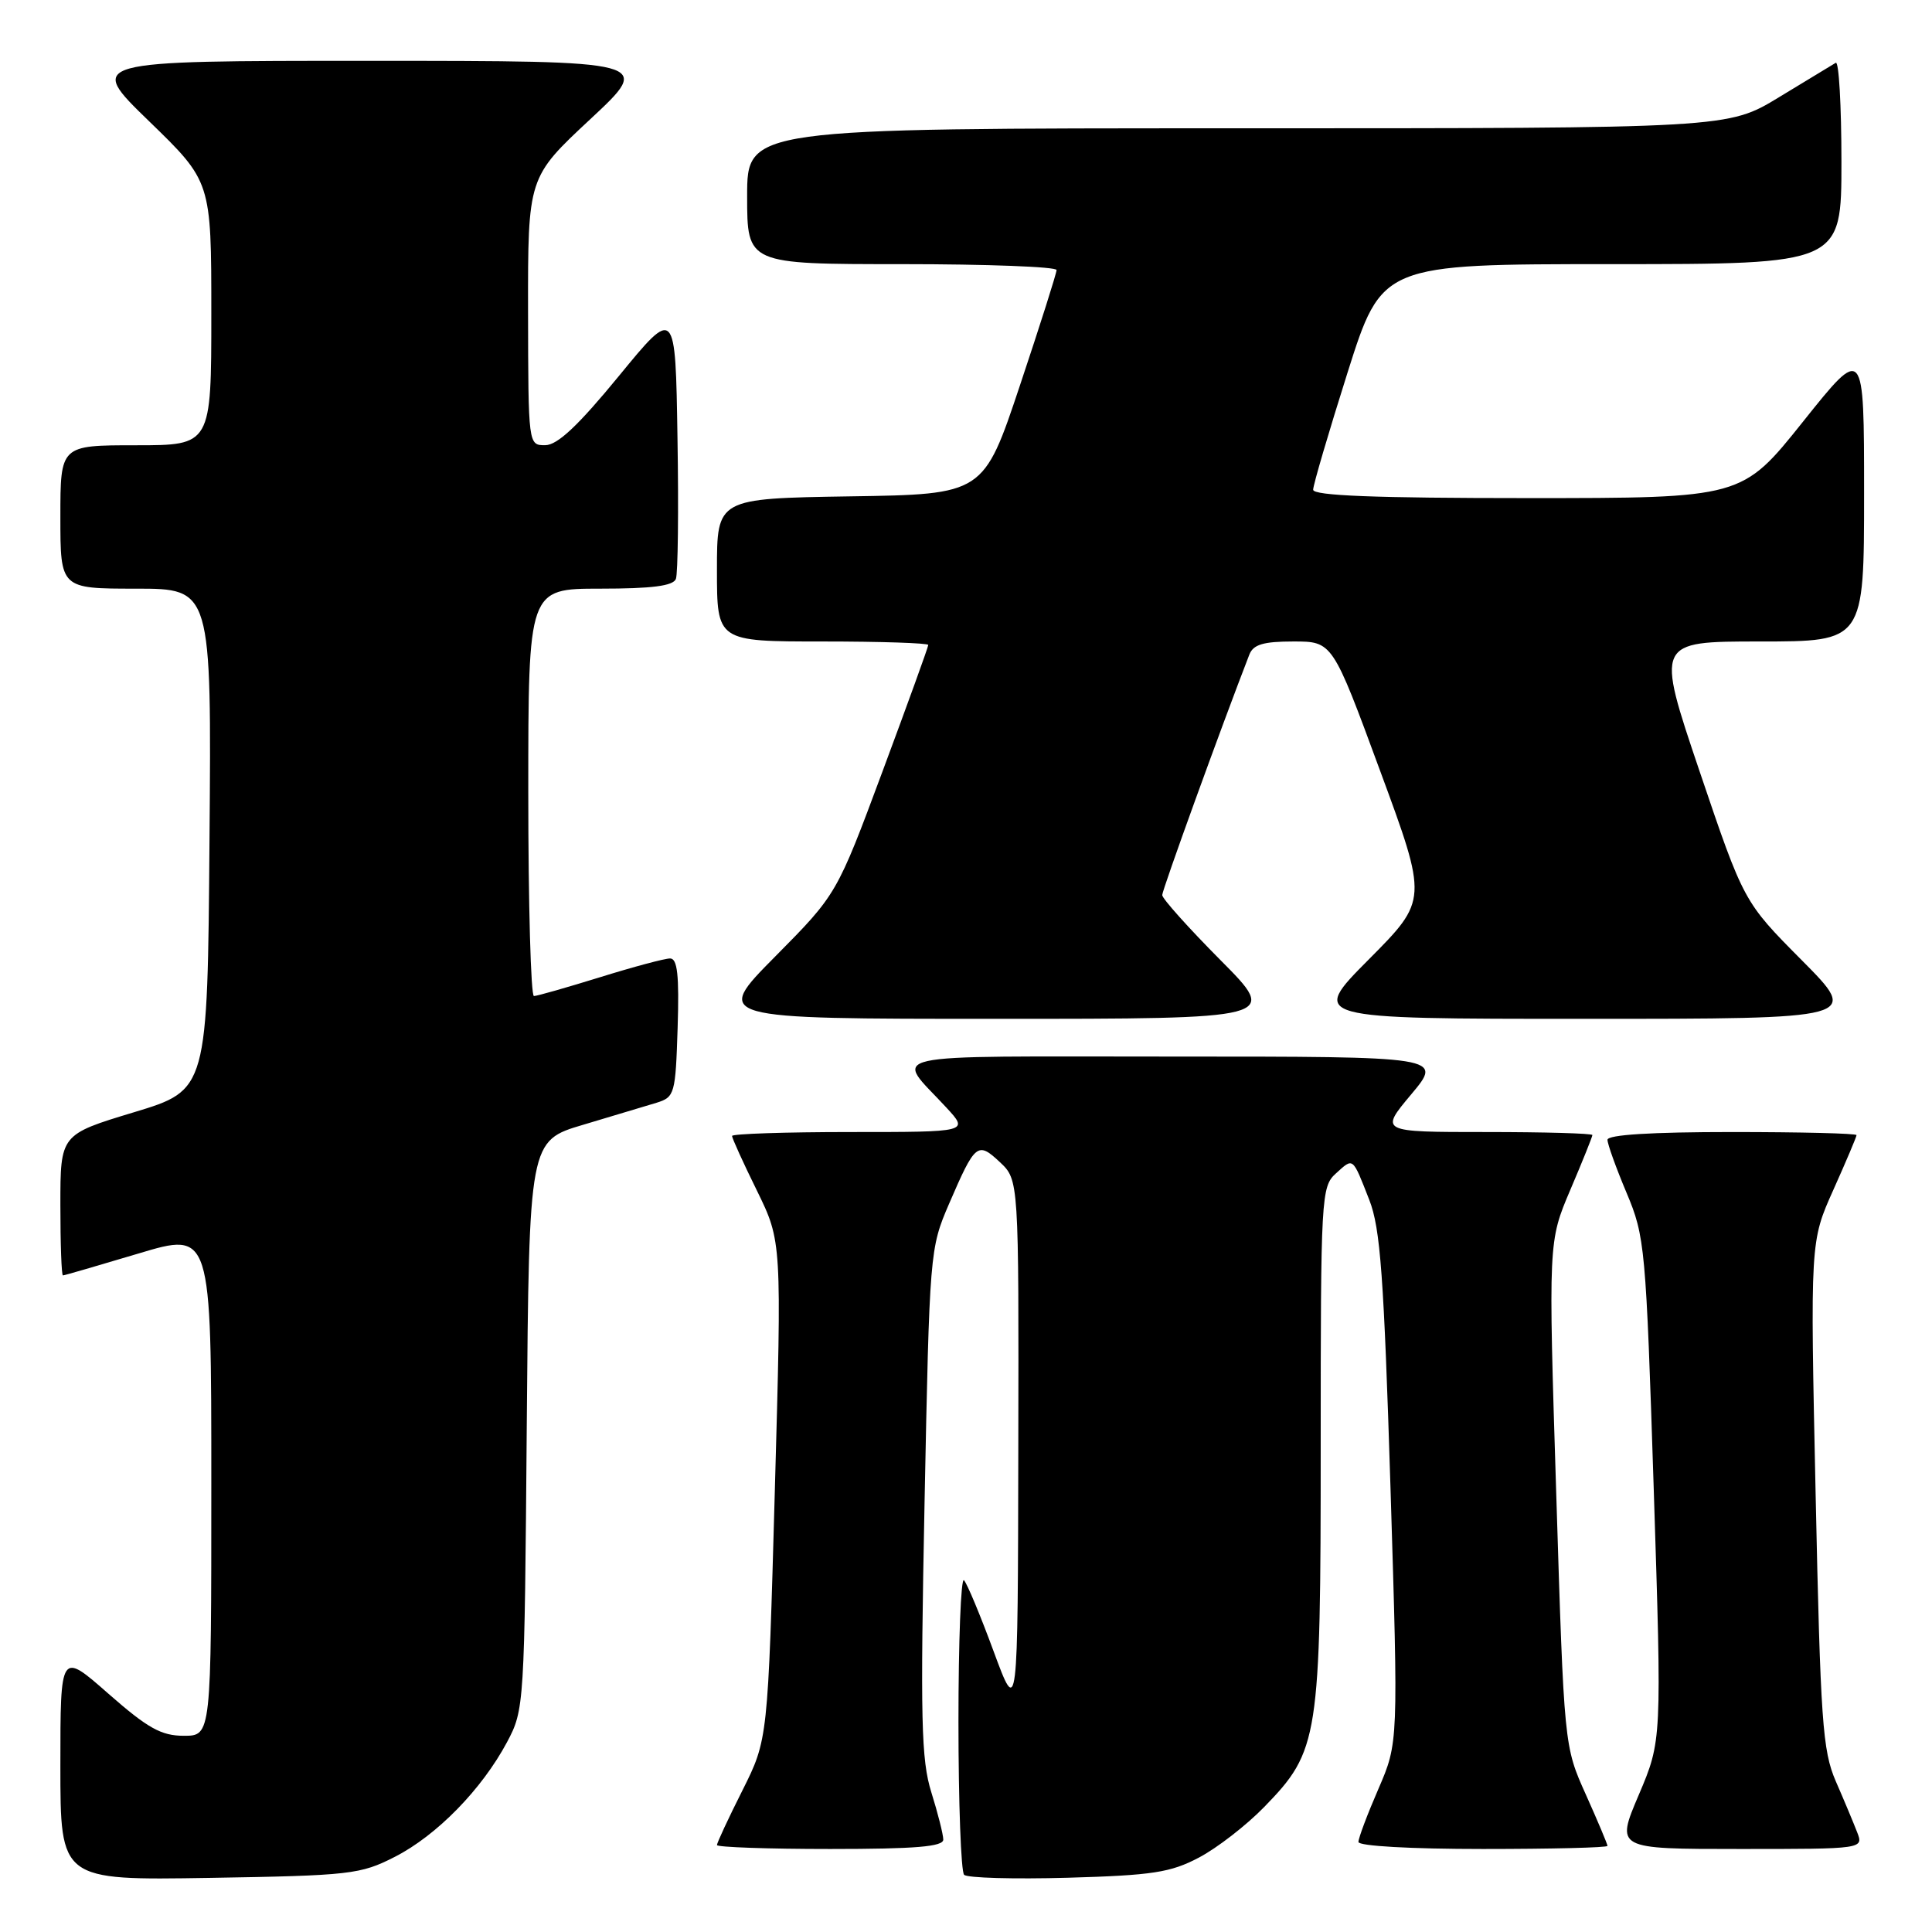 <?xml version="1.0" encoding="UTF-8" standalone="no"?>
<!DOCTYPE svg PUBLIC "-//W3C//DTD SVG 1.1//EN" "http://www.w3.org/Graphics/SVG/1.1/DTD/svg11.dtd" >
<svg xmlns="http://www.w3.org/2000/svg" xmlns:xlink="http://www.w3.org/1999/xlink" version="1.1" viewBox="0 0 256 256">
 <g >
 <path fill="currentColor"
d=" M 52.32 246.04 C 57.88 243.20 63.84 237.10 67.18 230.85 C 69.47 226.55 69.50 226.04 69.80 188.83 C 70.11 151.16 70.11 151.16 77.30 149.03 C 81.26 147.85 85.62 146.54 87.00 146.12 C 89.40 145.37 89.51 144.97 89.79 136.17 C 90.01 129.21 89.76 127.00 88.79 127.00 C 88.08 127.00 83.90 128.12 79.50 129.49 C 75.10 130.85 71.16 131.98 70.75 131.98 C 70.34 131.99 70.00 119.85 70.00 105.00 C 70.00 78.00 70.00 78.00 79.53 78.00 C 86.37 78.00 89.20 77.64 89.56 76.71 C 89.83 76.01 89.93 67.61 89.77 58.05 C 89.50 40.68 89.50 40.68 82.00 49.83 C 76.61 56.40 73.87 58.98 72.25 58.99 C 70.00 59.00 70.00 58.99 69.97 41.25 C 69.95 23.50 69.95 23.50 78.22 15.79 C 86.50 8.07 86.50 8.07 49.00 8.06 C 11.50 8.06 11.50 8.06 19.75 16.06 C 28.00 24.06 28.00 24.06 28.00 41.53 C 28.00 59.00 28.00 59.00 18.00 59.00 C 8.00 59.00 8.00 59.00 8.00 68.50 C 8.00 78.00 8.00 78.00 18.01 78.00 C 28.03 78.00 28.03 78.00 27.76 111.21 C 27.50 144.43 27.50 144.43 17.75 147.38 C 8.00 150.33 8.00 150.33 8.00 159.66 C 8.00 164.80 8.15 169.00 8.34 169.00 C 8.52 169.00 13.02 167.69 18.34 166.10 C 28.00 163.20 28.00 163.20 28.00 196.60 C 28.00 230.00 28.00 230.00 24.36 230.00 C 21.37 230.00 19.59 229.01 14.36 224.42 C 8.00 218.83 8.00 218.83 8.00 233.99 C 8.00 249.15 8.00 249.15 27.75 248.83 C 46.43 248.52 47.76 248.37 52.32 246.04 Z  M 158.86 246.14 C 161.26 244.88 165.16 241.86 167.52 239.43 C 174.76 231.98 175.00 230.44 175.00 191.48 C 175.00 158.55 175.07 157.24 177.01 155.49 C 179.35 153.37 179.18 153.23 181.44 159.00 C 182.91 162.75 183.37 169.12 184.25 197.21 C 185.29 230.92 185.29 230.92 182.65 237.03 C 181.19 240.39 180.00 243.55 180.00 244.07 C 180.00 244.61 186.94 245.00 196.50 245.00 C 205.57 245.00 213.00 244.82 213.00 244.59 C 213.00 244.37 211.71 241.30 210.13 237.78 C 207.25 231.38 207.25 231.38 206.21 197.94 C 205.16 164.51 205.16 164.51 208.08 157.65 C 209.69 153.88 211.00 150.61 211.00 150.40 C 211.00 150.18 204.66 150.00 196.91 150.00 C 182.81 150.00 182.81 150.00 187.00 145.00 C 191.19 140.00 191.19 140.00 155.47 140.00 C 115.59 140.00 118.55 139.33 125.39 146.75 C 128.39 150.00 128.39 150.00 112.70 150.00 C 104.06 150.00 97.00 150.24 97.00 150.52 C 97.00 150.81 98.48 154.08 100.30 157.77 C 103.59 164.50 103.59 164.50 102.67 197.50 C 101.75 230.50 101.75 230.50 98.38 237.23 C 96.52 240.92 95.00 244.19 95.00 244.48 C 95.00 244.76 101.75 245.00 110.00 245.00 C 121.34 245.00 125.00 244.69 124.99 243.75 C 124.98 243.06 124.27 240.25 123.41 237.50 C 122.06 233.19 121.94 227.90 122.51 199.00 C 123.17 165.88 123.20 165.43 125.76 159.50 C 129.22 151.48 129.54 151.22 132.49 153.99 C 135.00 156.35 135.00 156.35 134.93 191.92 C 134.87 227.50 134.87 227.50 131.66 218.81 C 129.90 214.03 128.13 209.79 127.73 209.39 C 127.33 208.99 127.00 217.44 127.00 228.17 C 127.00 238.89 127.34 248.01 127.75 248.42 C 128.16 248.84 134.35 249.01 141.50 248.81 C 152.69 248.49 155.11 248.12 158.86 246.14 Z  M 246.07 242.75 C 245.59 241.51 244.32 238.47 243.24 236.00 C 241.50 231.97 241.22 228.03 240.58 198.00 C 239.86 164.50 239.86 164.50 242.93 157.66 C 244.62 153.89 246.00 150.63 246.00 150.41 C 246.00 150.18 238.57 150.00 229.50 150.00 C 218.84 150.00 213.00 150.36 213.00 151.03 C 213.00 151.60 214.14 154.76 215.53 158.06 C 217.97 163.86 218.09 165.23 219.13 197.35 C 220.20 230.64 220.20 230.64 217.15 237.82 C 214.09 245.00 214.09 245.00 230.52 245.00 C 246.95 245.00 246.95 245.00 246.07 242.75 Z  M 161.73 127.23 C 157.48 122.95 154.00 119.07 154.00 118.60 C 154.00 117.93 161.80 96.39 165.54 86.75 C 166.06 85.40 167.39 85.00 171.38 85.00 C 176.56 85.00 176.56 85.00 182.87 102.13 C 189.19 119.26 189.19 119.26 181.37 127.13 C 173.55 135.00 173.55 135.00 210.00 135.00 C 246.45 135.00 246.45 135.00 238.76 127.25 C 231.06 119.50 231.06 119.50 225.22 102.25 C 219.39 85.00 219.39 85.00 233.19 85.00 C 247.00 85.00 247.00 85.00 247.00 65.37 C 247.00 45.74 247.00 45.74 238.91 55.87 C 230.82 66.00 230.82 66.00 202.41 66.00 C 182.21 66.00 174.00 65.68 174.00 64.89 C 174.00 64.27 176.05 57.30 178.55 49.39 C 183.11 35.00 183.11 35.00 213.55 35.00 C 244.00 35.00 244.00 35.00 244.00 21.44 C 244.00 13.98 243.66 8.08 243.25 8.32 C 242.84 8.56 239.45 10.62 235.73 12.88 C 228.96 17.00 228.96 17.00 163.98 17.00 C 99.00 17.00 99.00 17.00 99.00 26.00 C 99.00 35.00 99.00 35.00 119.50 35.00 C 130.78 35.00 140.00 35.35 140.00 35.78 C 140.00 36.20 137.82 43.07 135.16 51.03 C 130.33 65.50 130.33 65.50 112.66 65.77 C 95.00 66.05 95.00 66.05 95.00 75.52 C 95.00 85.00 95.00 85.00 109.00 85.00 C 116.70 85.00 123.00 85.21 123.00 85.46 C 123.00 85.72 120.27 93.26 116.94 102.21 C 110.88 118.50 110.88 118.50 102.71 126.75 C 94.54 135.00 94.54 135.00 132.00 135.00 C 169.45 135.00 169.45 135.00 161.73 127.23 Z "/>
</g>
</svg>